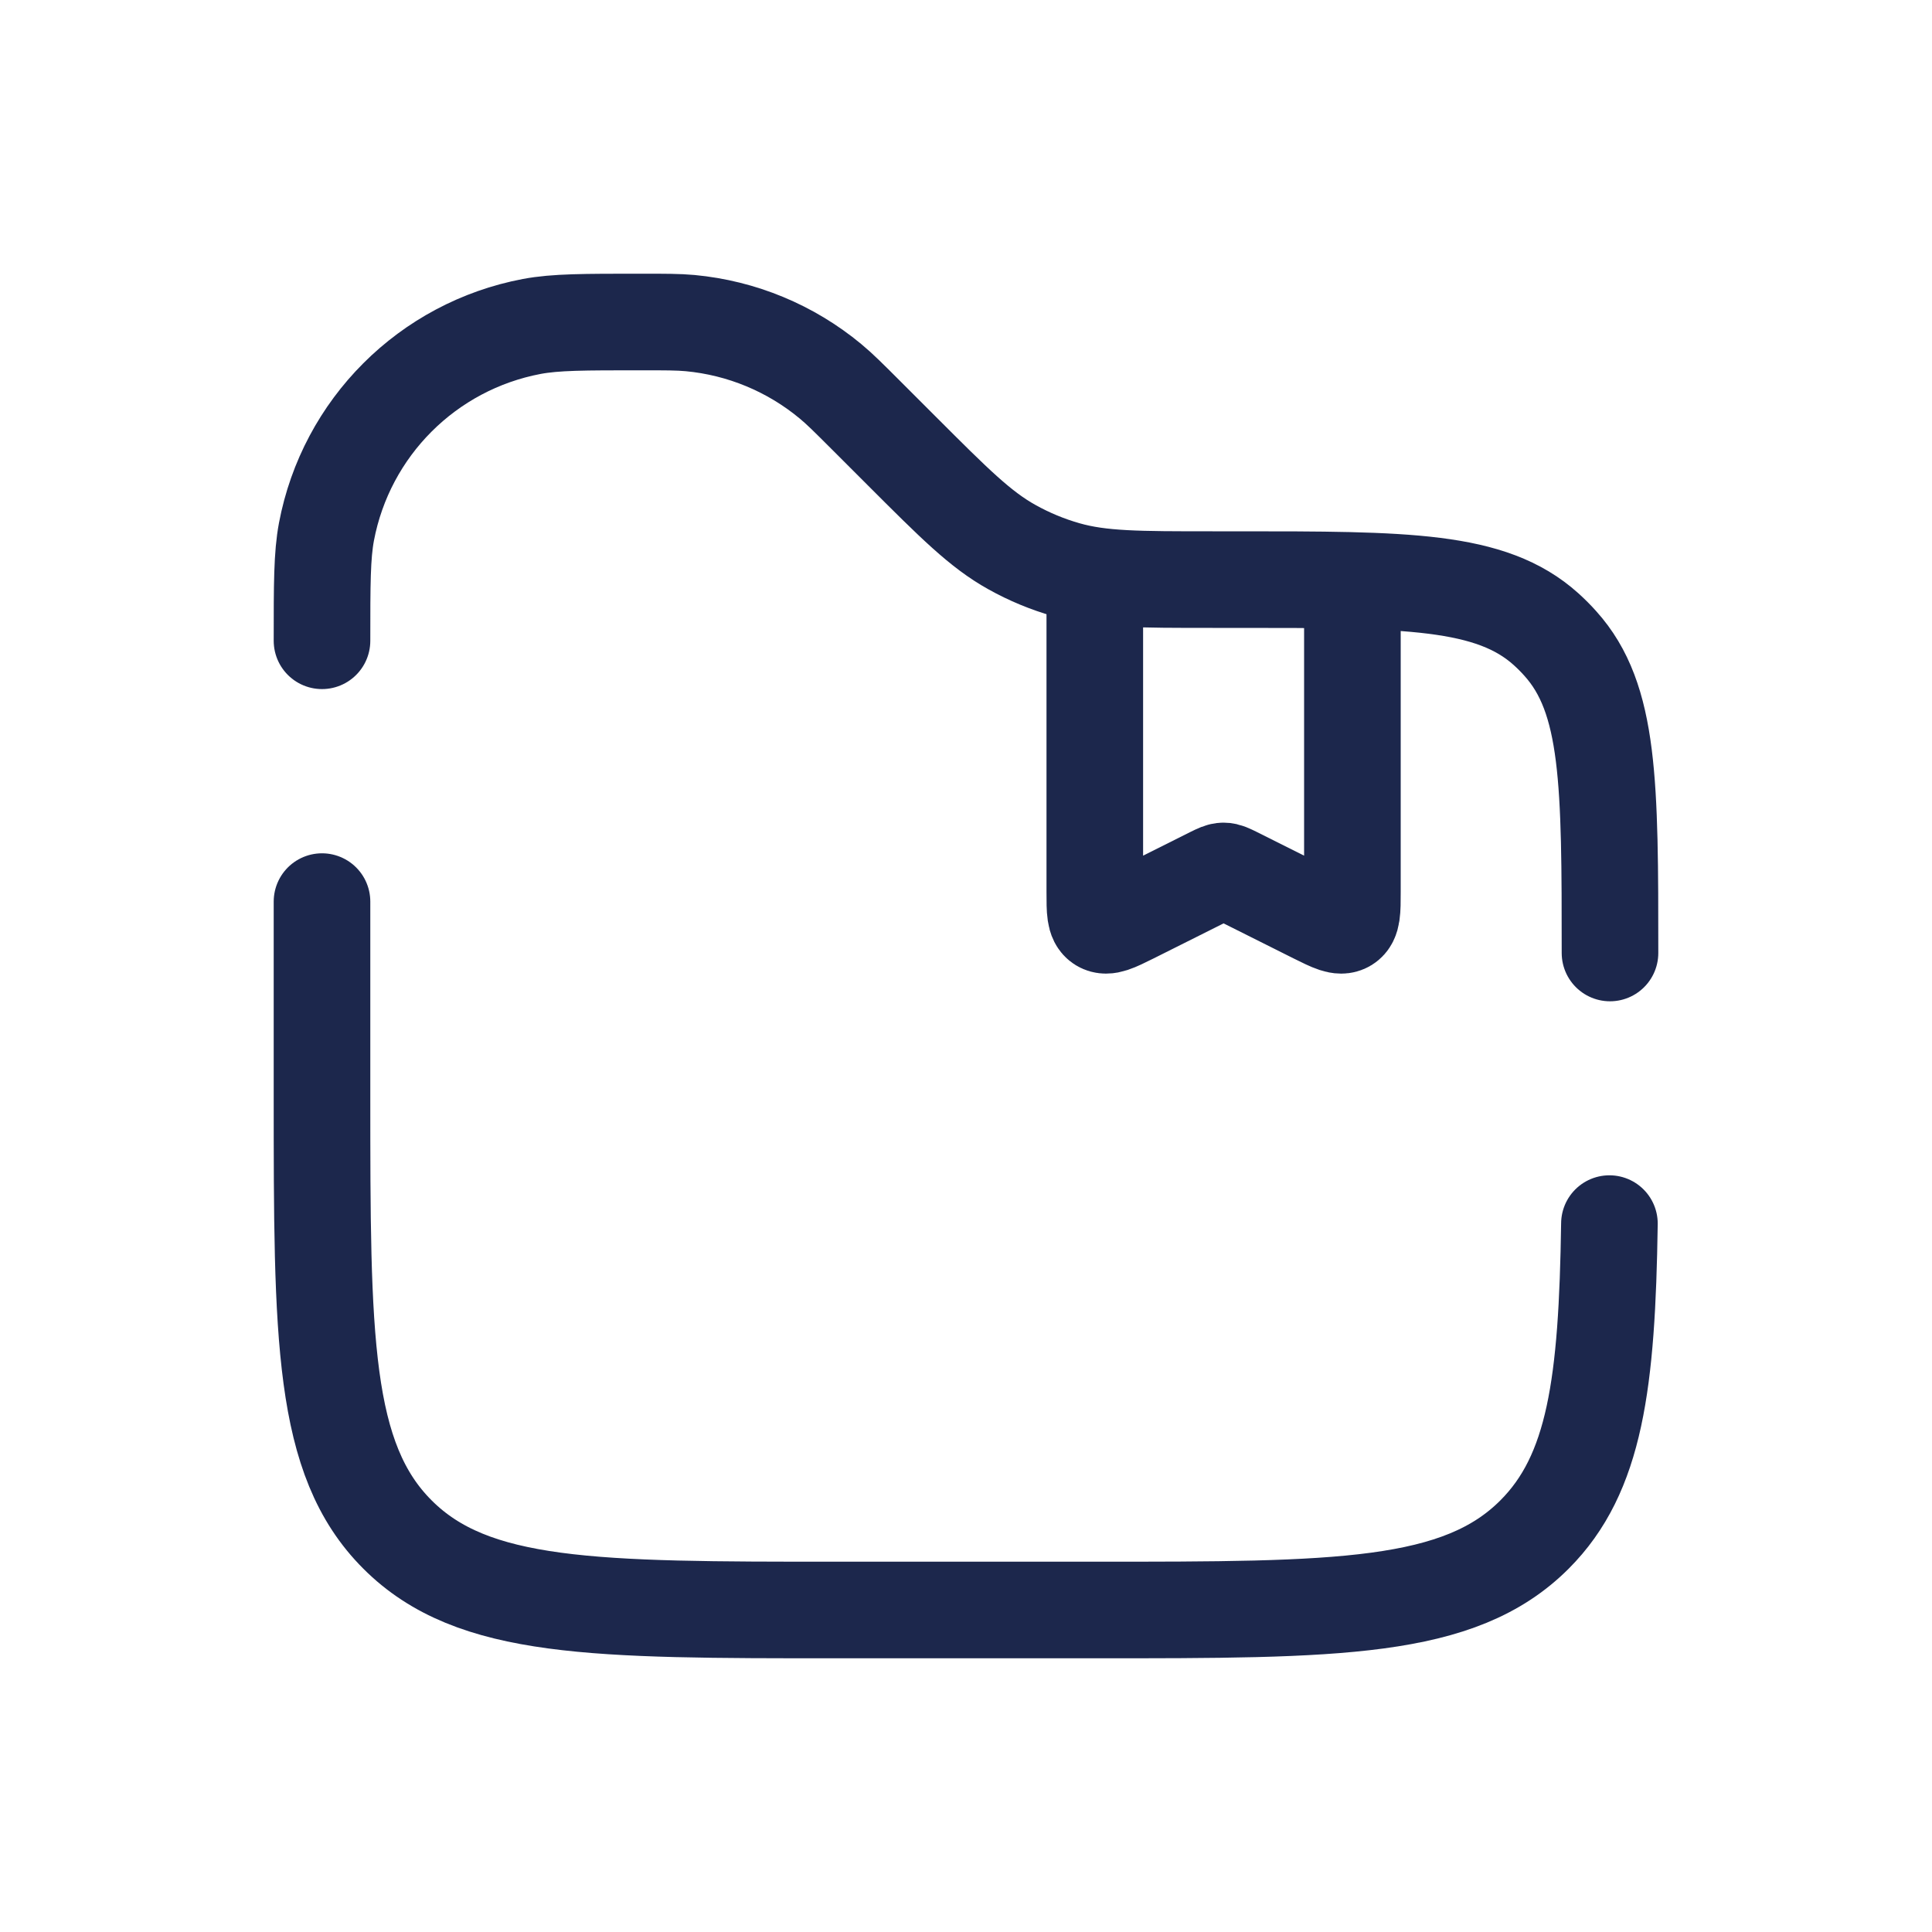 <svg width="30" height="30" viewBox="0 0 30 30" fill="none" xmlns="http://www.w3.org/2000/svg">
<path d="M21 9V13.853C21 14.143 21 14.288 20.905 14.347C20.81 14.405 20.681 14.34 20.421 14.211L19.179 13.589C19.091 13.546 19.047 13.524 19 13.524C18.953 13.524 18.909 13.546 18.821 13.589L17.579 14.211C17.319 14.34 17.19 14.405 17.095 14.347C17 14.288 17 14.143 17 13.853V9" stroke="#1C274C" stroke-width="1.5"/>
<path d="M25 14.798C25 12.165 25 10.849 24.23 9.994C24.16 9.915 24.085 9.84 24.006 9.769C23.151 9 21.834 9 19.202 9H18.828C17.675 9 17.098 9 16.56 8.847C16.265 8.763 15.98 8.645 15.712 8.495C15.224 8.224 14.816 7.816 14 7L13.45 6.45C13.176 6.176 13.04 6.04 12.896 5.921C12.277 5.407 11.517 5.092 10.716 5.017C10.53 5 10.336 5 9.95 5C9.067 5 8.626 5 8.258 5.069C6.64 5.375 5.375 6.64 5.069 8.258C5 8.626 5 9.067 5 9.95M24.991 19C24.955 21.48 24.771 22.885 23.828 23.828C22.657 25 20.771 25 17 25H13C9.229 25 7.343 25 6.172 23.828C5 22.657 5 20.771 5 17V14" stroke="#1C274C" stroke-width="1.5" stroke-linecap="round"/>
</svg>
